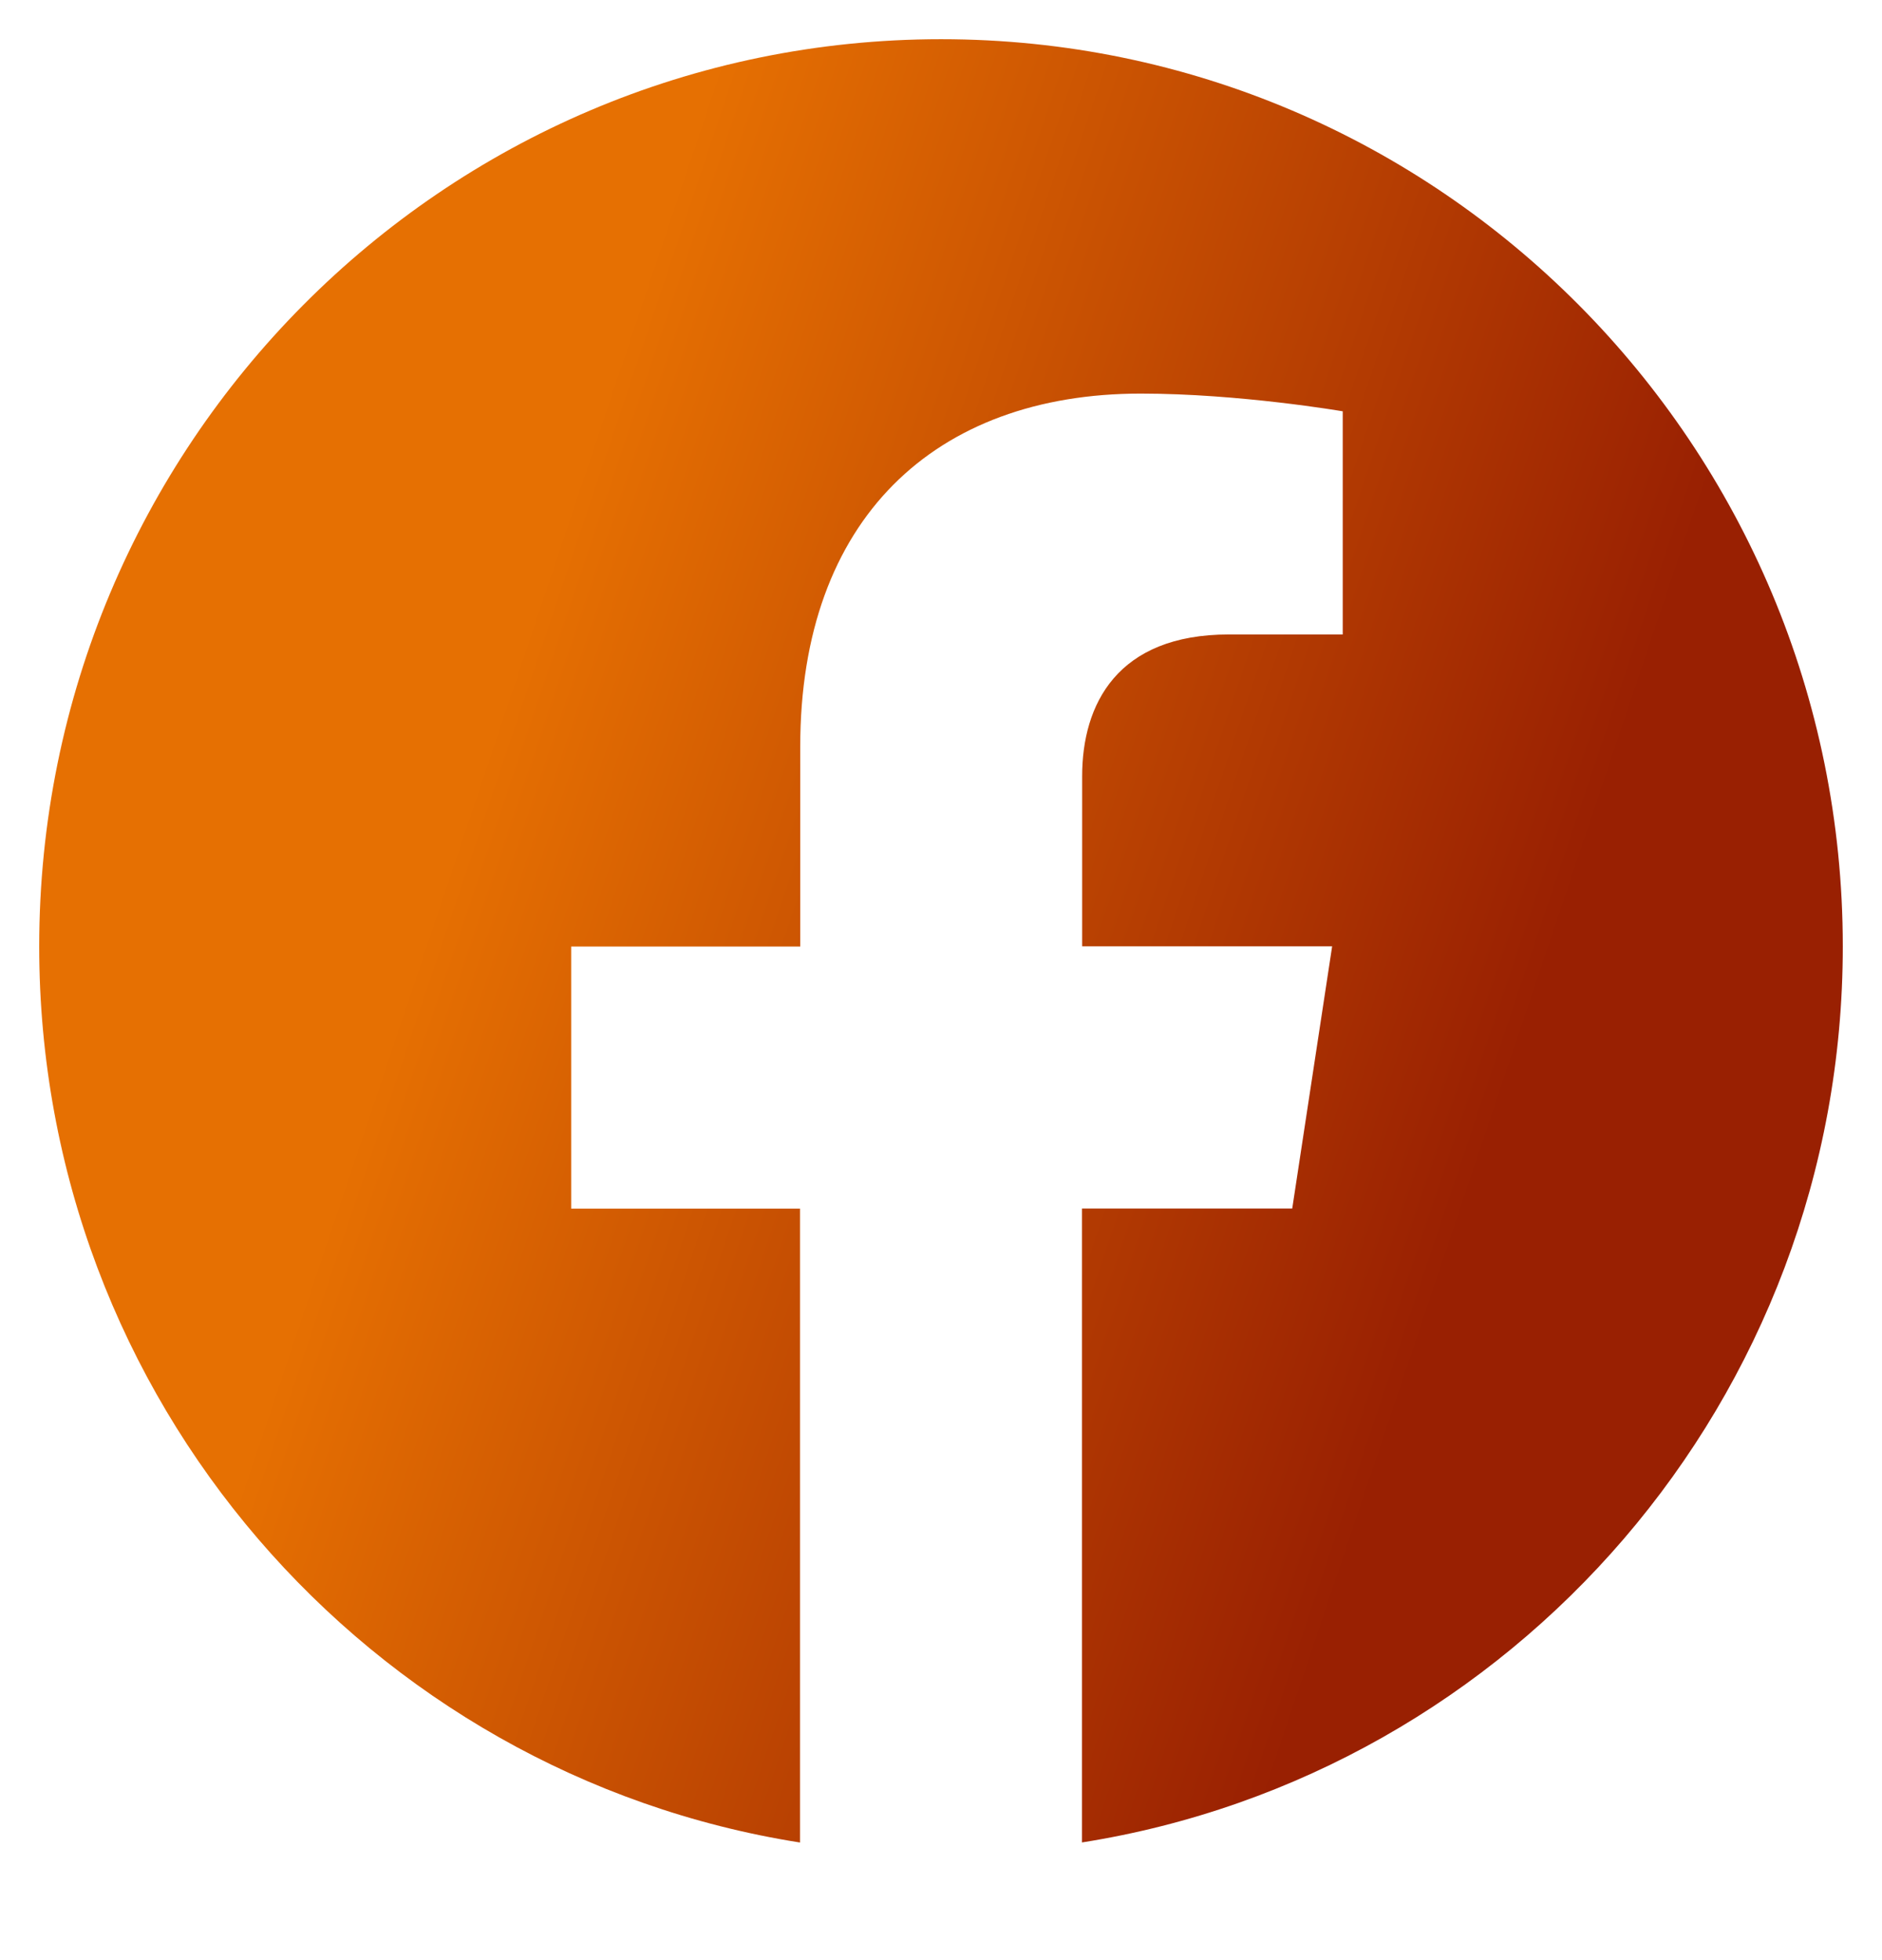 <svg width="24" height="25" viewBox="0 0 24 25" fill="none" xmlns="http://www.w3.org/2000/svg">
<g clip-path="url(#clip0_1475_319)">
<g clip-path="url(#clip1_1475_319)">
<path fill-rule="evenodd" clip-rule="evenodd" d="M23.5 12.07C23.5 5.68 18.352 0.5 12.001 0.5C5.648 0.501 0.5 5.68 0.5 12.072C0.5 17.846 4.706 22.632 10.202 23.5V15.415H7.284V12.072H10.205V9.521C10.205 6.622 11.922 5.02 14.548 5.02C15.807 5.02 17.123 5.246 17.123 5.246V8.092H15.672C14.245 8.092 13.8 8.985 13.8 9.9V12.07H16.988L16.479 15.414H13.798V23.499C19.294 22.63 23.5 17.844 23.5 12.07Z" fill="url(#paint0_linear_1475_319)"/>
</g>
</g>
<defs>
<linearGradient id="paint0_linear_1475_319" x1="6.582" y1="8.406" x2="19.595" y2="12.774" gradientUnits="userSpaceOnUse">
<stop stop-color="#E67002"/>
<stop offset="1" stop-color="#992002"/>
</linearGradient>
<clipPath id="clip0_1475_319">
<rect width="24" height="24" fill="white" transform="translate(0 0.5)"/>
</clipPath>
<clipPath id="clip1_1475_319">
<rect width="24" height="24" fill="white" transform="translate(0 0.5)"/>
</clipPath>
</defs>
</svg>
